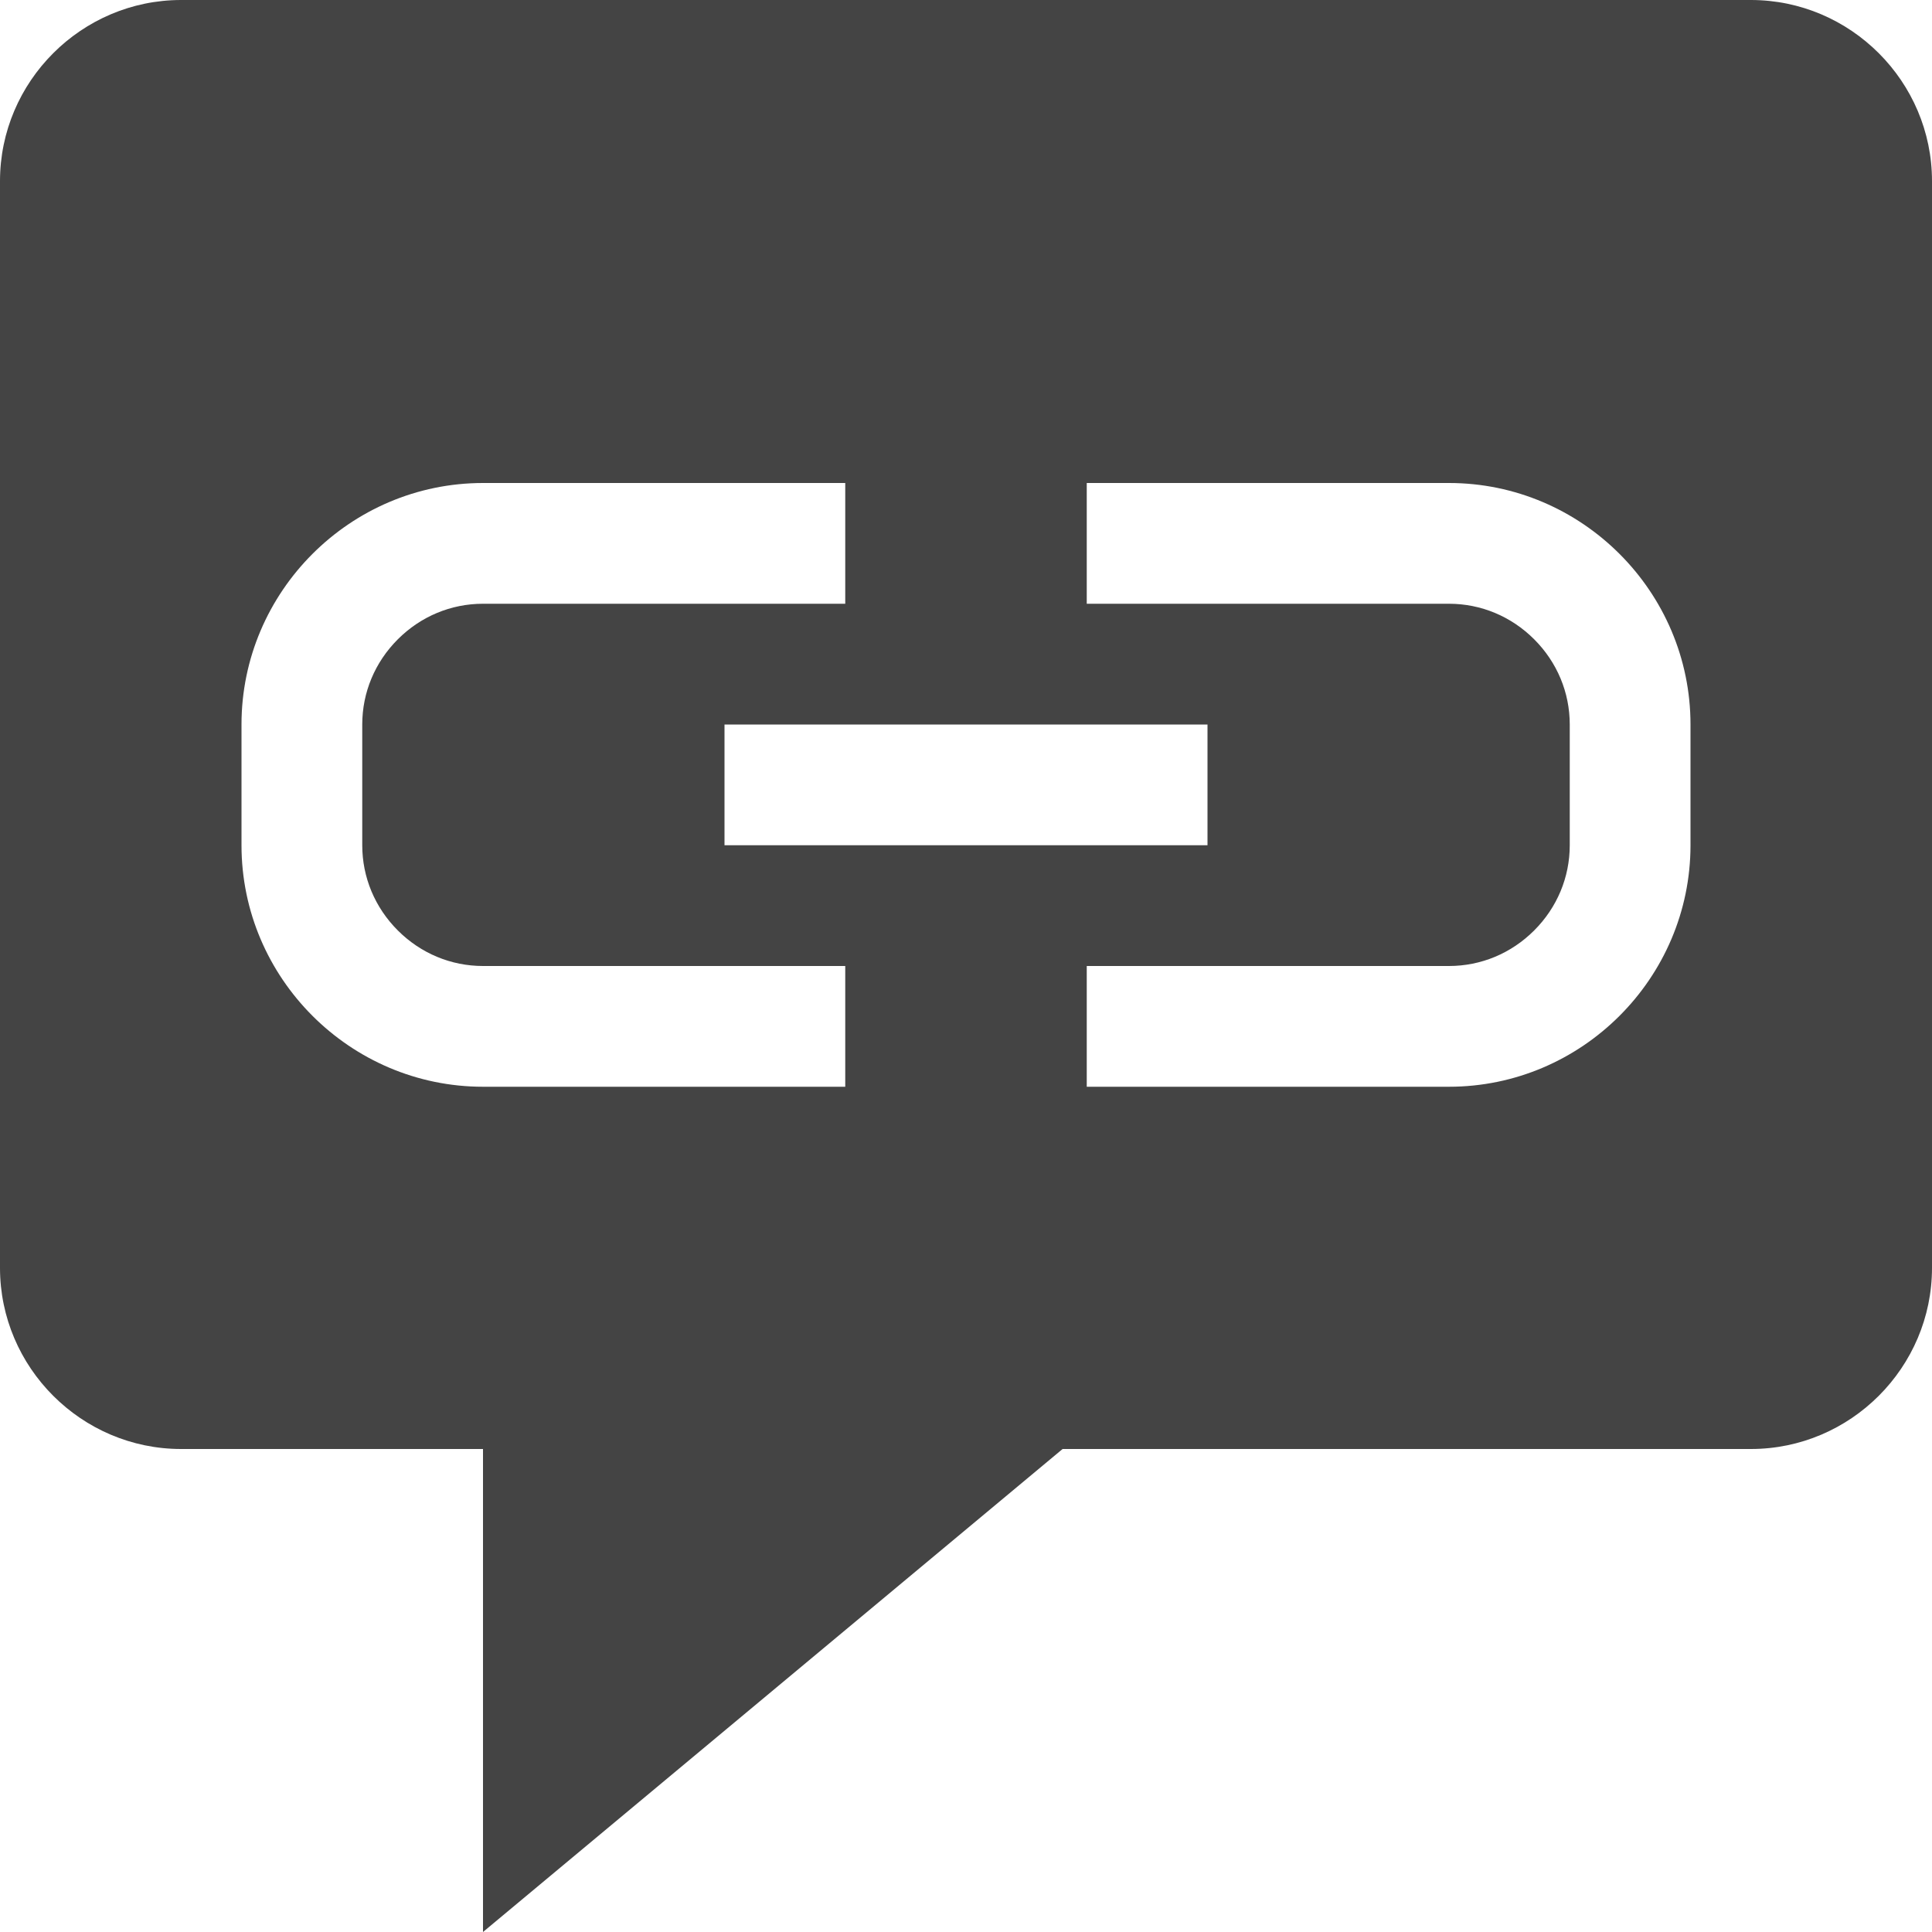 <?xml version="1.0" encoding="utf-8"?>
<!-- Generated by IcoMoon.io -->
<!DOCTYPE svg PUBLIC "-//W3C//DTD SVG 1.1//EN" "http://www.w3.org/Graphics/SVG/1.1/DTD/svg11.dtd">
<svg version="1.1" xmlns="http://www.w3.org/2000/svg" xmlns:xlink="http://www.w3.org/1999/xlink" width="32" height="32" viewBox="0 0 32 32">
<path fill="#444444" d="M29 0h-26c-1.65 0-3 1.35-3 3v18c0 1.65 1.35 3 3 3h5v8l9.6-8h11.4c1.65 0 3-1.35 3-3v-18c0-1.65-1.35-3-3-3zM14 18h-6c-2.2 0-4-1.8-4-4v-2c0-2.2 1.8-4 4-4h6v2h-6c-0.53 0-1.031 0.209-1.411 0.589s-0.589 0.881-0.589 1.411v2c0 0.53 0.209 1.031 0.589 1.411s0.881 0.589 1.411 0.589h6v2zM12 14v-2h8v2h-8zM28 14c0 2.2-1.8 4-4 4h-6v-2h6c0.53 0 1.031-0.209 1.411-0.589s0.589-0.881 0.589-1.411v-2c0-0.53-0.209-1.031-0.589-1.411s-0.881-0.589-1.411-0.589h-6v-2h6c2.2 0 4 1.8 4 4v2z"></path>
</svg>
